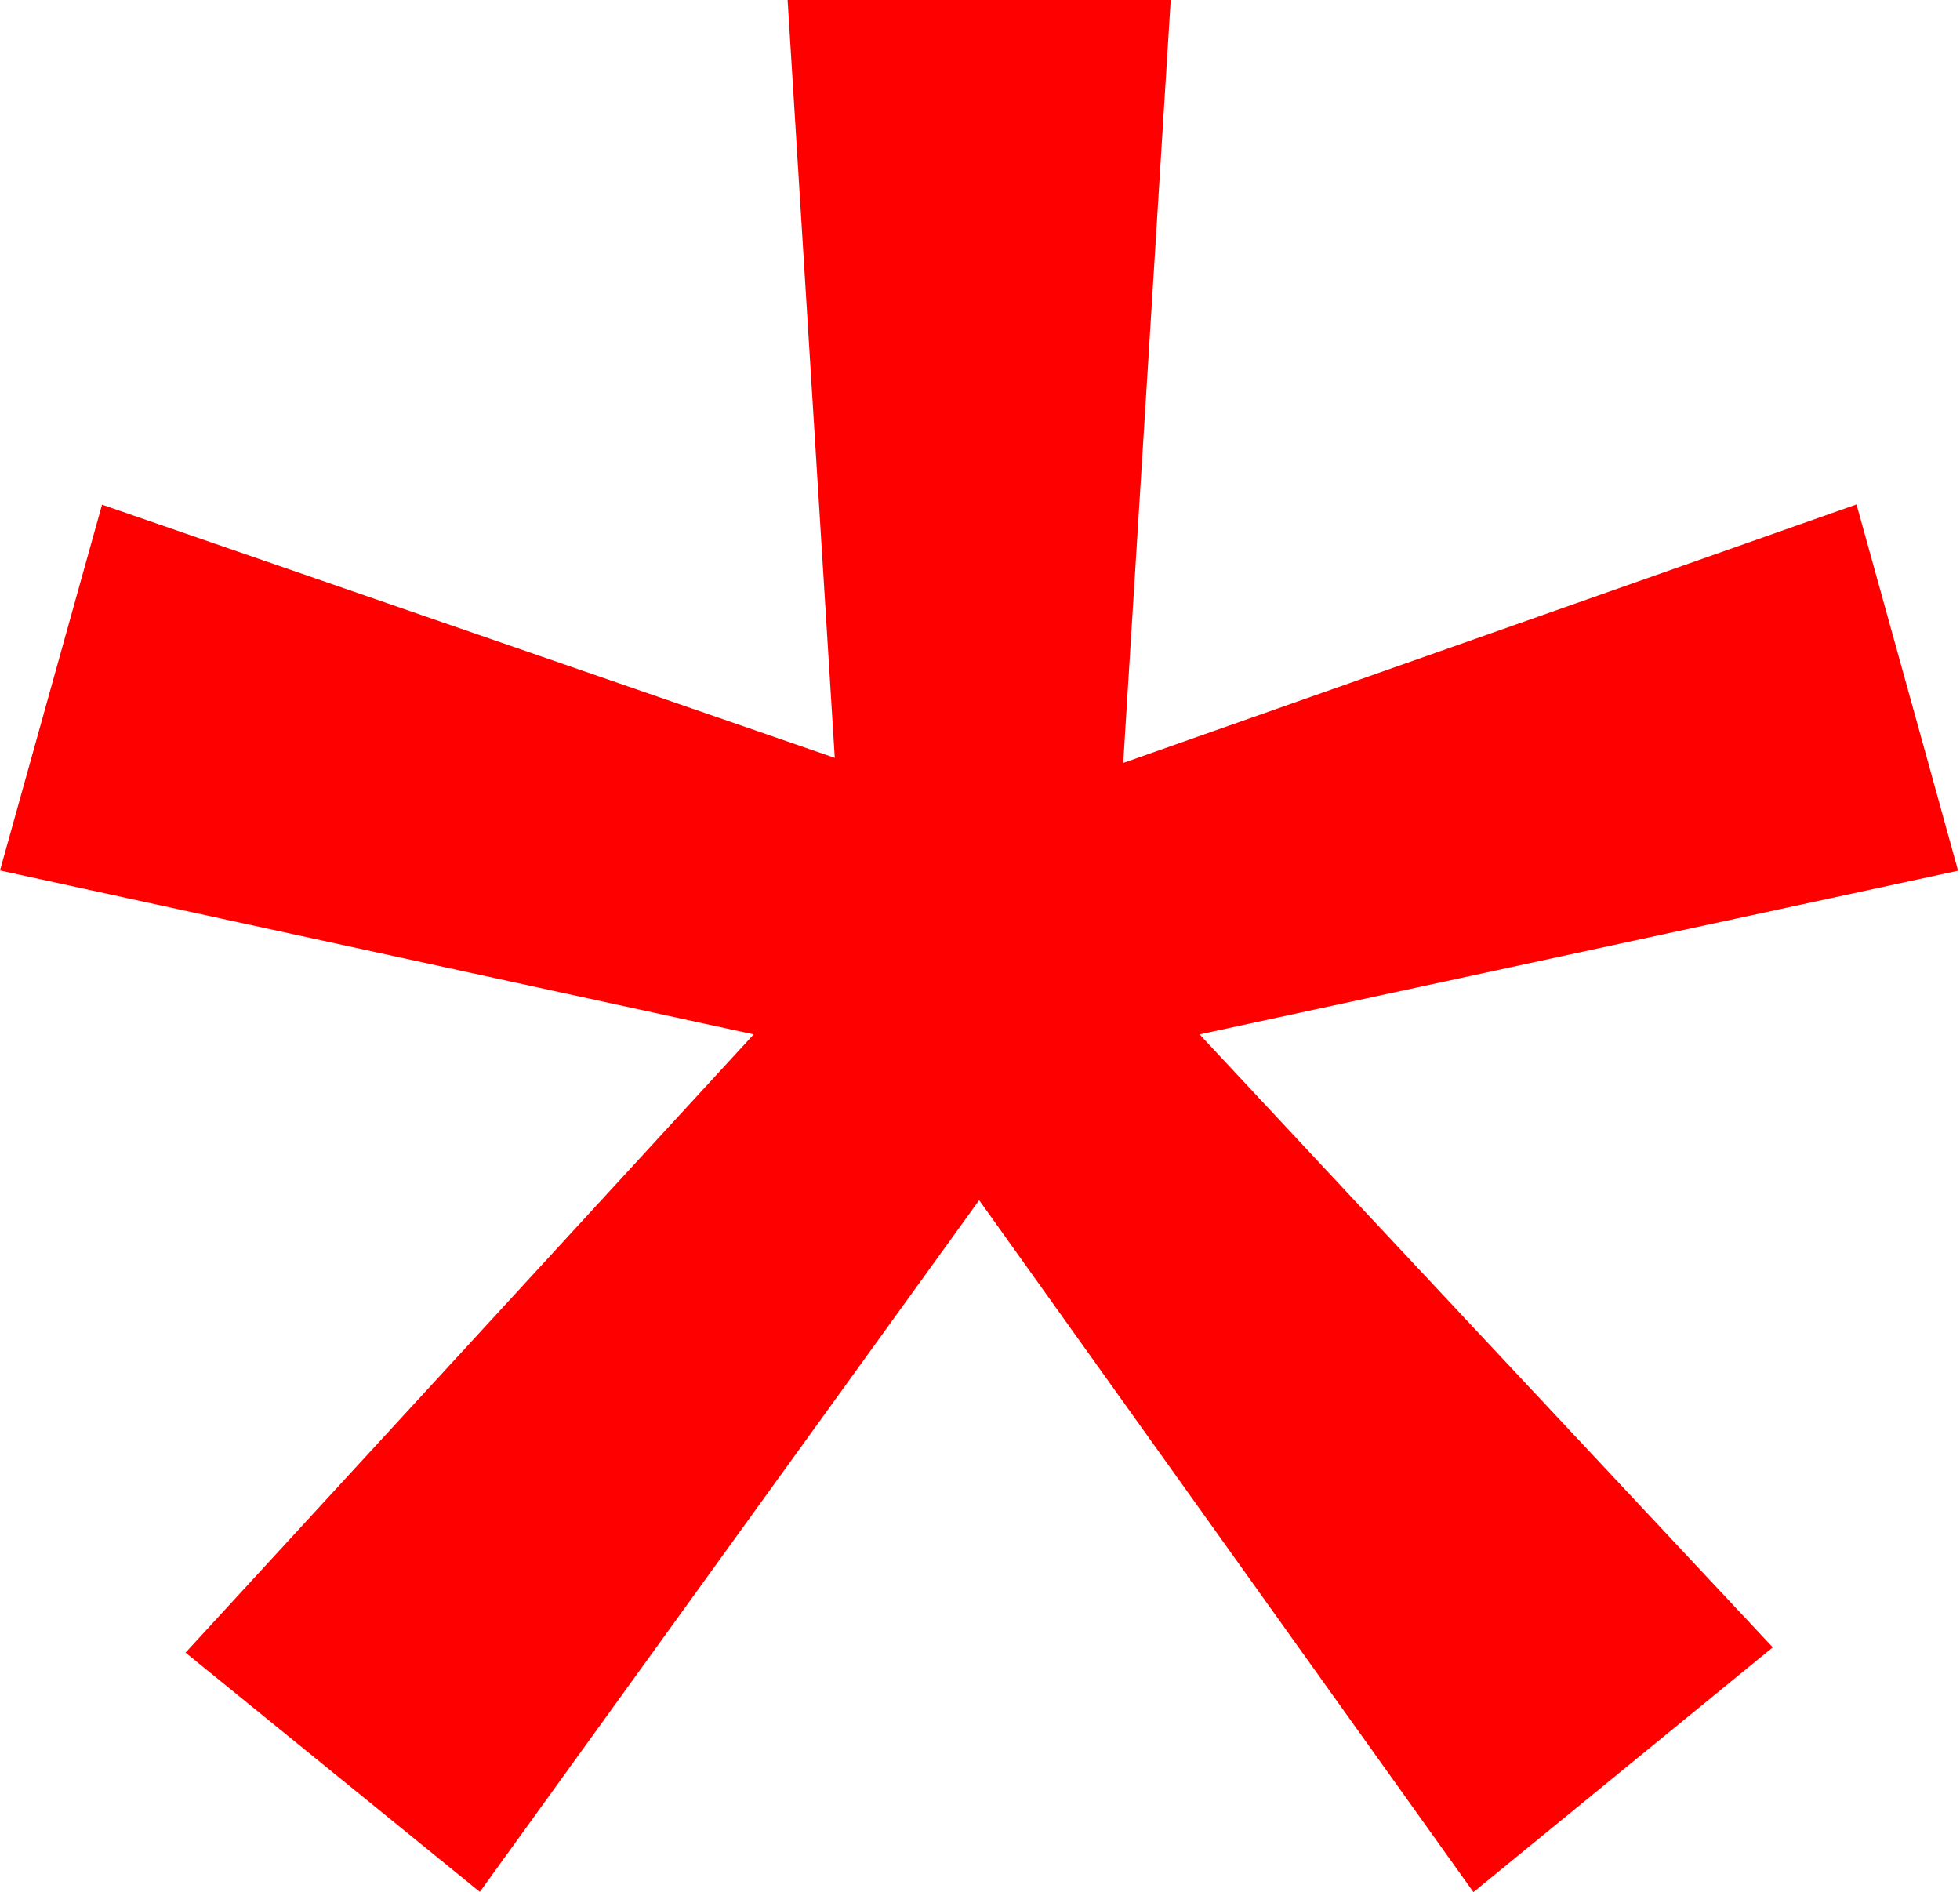 <svg width="259" height="250" viewBox="0 0 259 250" fill="none" xmlns="http://www.w3.org/2000/svg">
<path fill-rule="evenodd" clip-rule="evenodd" d="M158.516 136.67L258.745 115.047L254.802 100.801L245.325 66.65L148.435 100.801L148.467 100.134L154.7 0H104.076L110.309 100.134L13.482 66.681L0 115.015L99.593 136.67L24.517 218.36L63.406 249.968L129.388 158.579L194.702 250L234.26 217.661L178.962 158.579L158.516 136.67Z" fill="#FF0000"/>
</svg>
